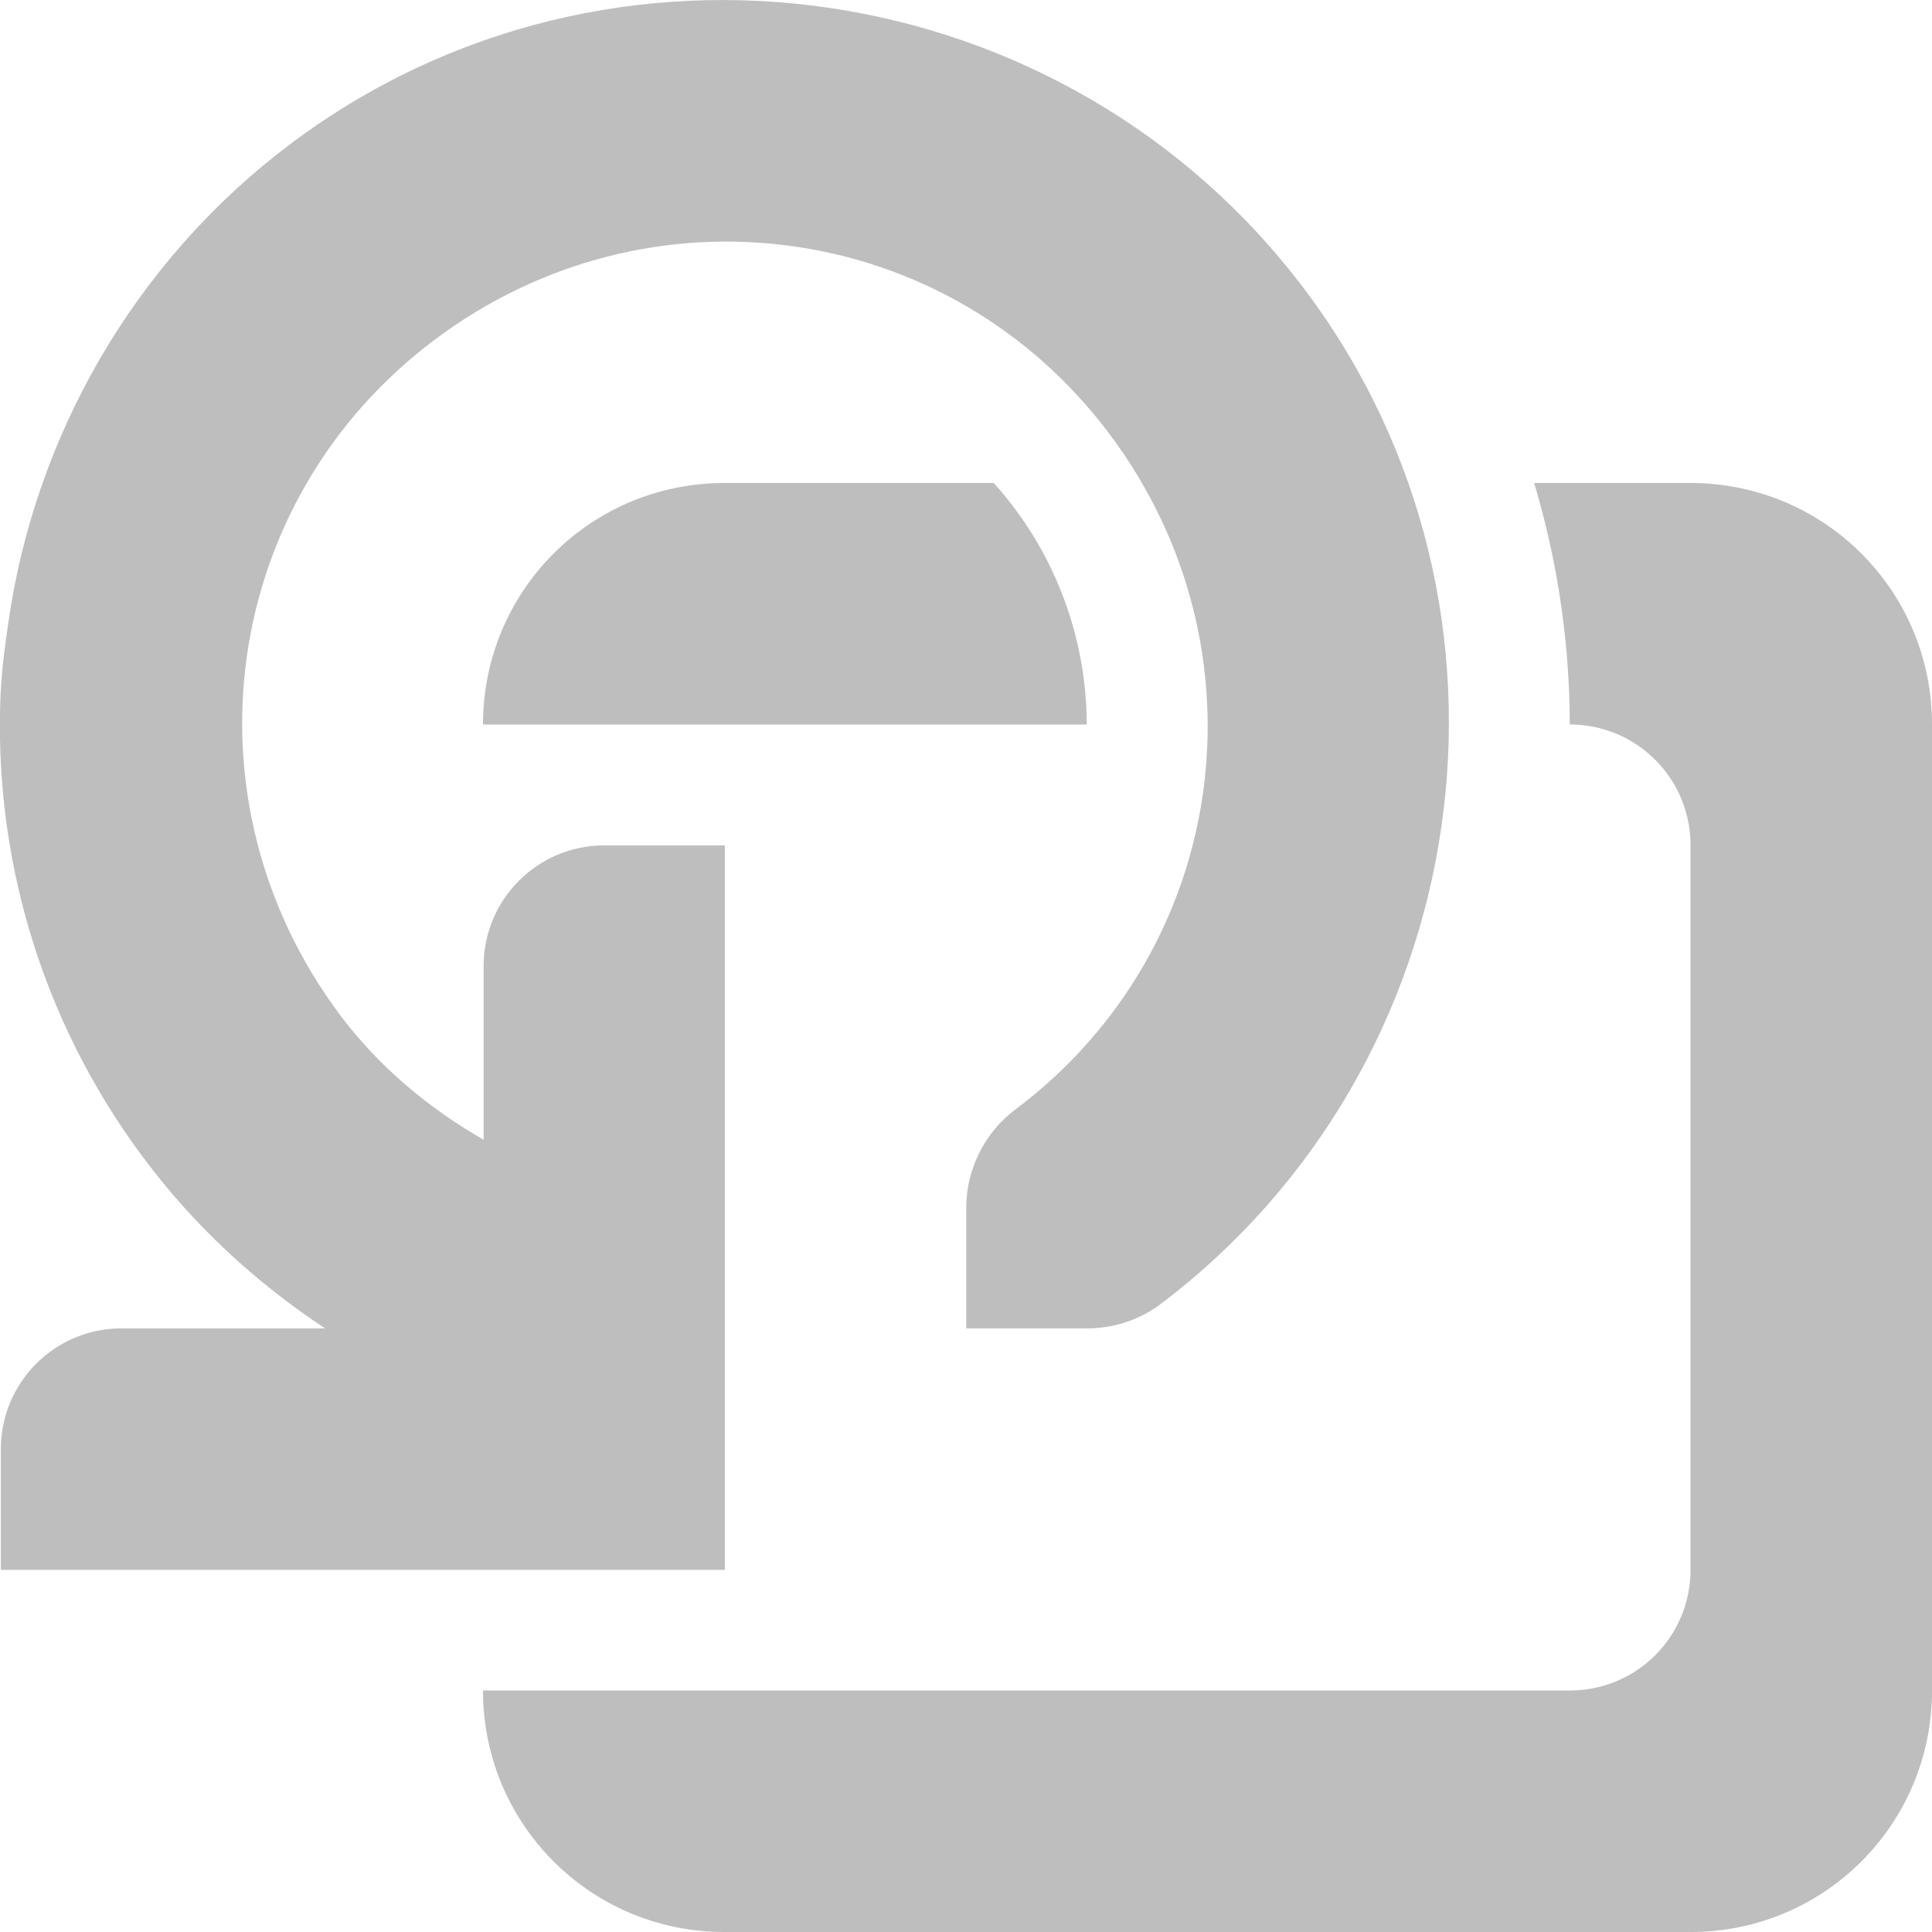 <?xml version="1.0" encoding="UTF-8" standalone="no"?>
<!-- Created with Inkscape (http://www.inkscape.org/) -->

<svg
   xmlns:dc="http://purl.org/dc/elements/1.1/"
   xmlns:cc="http://creativecommons.org/ns#"
   xmlns:rdf="http://www.w3.org/1999/02/22-rdf-syntax-ns#"
   xmlns:svg="http://www.w3.org/2000/svg"
   xmlns="http://www.w3.org/2000/svg"
   xmlns:sodipodi="http://sodipodi.sourceforge.net/DTD/sodipodi-0.dtd"
   xmlns:inkscape="http://www.inkscape.org/namespaces/inkscape"
   sodipodi:docname="last-session_badge-symbolic.svg"
   inkscape:export-filename="/home/sam/dev/RESOURCES/gnome-icon-theme-symbolic/src/gnome-stencils.png"
   inkscape:export-xdpi="90"
   inkscape:export-ydpi="90"
   height="16"
   id="svg7384"
   version="1.1"
   inkscape:version="0.91 r13725"
   width="16">
  <sodipodi:namedview
     inkscape:bbox-nodes="false"
     inkscape:bbox-paths="true"
     bordercolor="#666666"
     borderopacity="1"
     inkscape:current-layer="layer10"
     inkscape:cx="9.9843749"
     inkscape:cy="6.0280595"
     gridtolerance="10"
     inkscape:guide-bbox="true"
     guidetolerance="10"
     id="namedview88"
     inkscape:object-nodes="false"
     inkscape:object-paths="false"
     objecttolerance="10"
     pagecolor="#3a3b39"
     inkscape:pageopacity="1"
     inkscape:pageshadow="2"
     showborder="false"
     showgrid="true"
     showguides="true"
     inkscape:snap-bbox="true"
     inkscape:snap-bbox-midpoints="false"
     inkscape:snap-global="true"
     inkscape:snap-grids="true"
     inkscape:snap-nodes="true"
     inkscape:snap-others="false"
     inkscape:snap-to-guides="true"
     inkscape:window-height="717"
     inkscape:window-maximized="1"
     inkscape:window-width="1366"
     inkscape:window-x="0"
     inkscape:window-y="30"
     inkscape:zoom="11.313708">
    <inkscape:grid
       empspacing="2"
       enabled="true"
       id="grid4866"
       originx="80px"
       originy="230px"
       snapvisiblegridlinesonly="true"
       spacingx="1px"
       spacingy="1px"
       type="xygrid"
       visible="true" />
    <sodipodi:guide
       position="8.125,0"
       orientation="0,1"
       id="guide3351" />
    <sodipodi:guide
       position="0,11.5"
       orientation="1,0"
       id="guide3353" />
    <sodipodi:guide
       position="16,7.562"
       orientation="1,0"
       id="guide3355" />
    <sodipodi:guide
       position="4.188,16"
       orientation="0,1"
       id="guide3357" />
  </sodipodi:namedview>
  <title
     id="title9167">Gnome Symbolic Icon Theme</title>
  <defs
     id="defs7386" />
  <g
     inkscape:groupmode="layer"
     id="layer9"
     inkscape:label="status"
     style="display:inline"
     transform="translate(-161,-447)" />
  <g
     inkscape:groupmode="layer"
     id="layer10"
     inkscape:label="devices"
     style="display:inline"
     transform="translate(-161,-447)">
    <path
       inkscape:connector-curvature="0"
       d="m 161.007,452.719 c 0.009,-0.192 0.035,-0.372 0.062,-0.562 0.217,-1.522 1.022,-2.978 2.342,-3.969 2.64,-1.981 6.421,-1.423 8.401,1.219 1.98,2.641 1.422,6.425 -1.218,8.406 -0.172,0.123 -0.383,0.189 -0.593,0.188 l -0.999,0 0,-1 c -9.9e-4,-0.314 0.154,-0.625 0.406,-0.812 1.776,-1.333 2.113,-3.817 0.781,-5.594 -1.332,-1.777 -3.815,-2.114 -5.59,-0.781 -1.776,1.333 -2.113,3.817 -0.781,5.594 0.322,0.429 0.733,0.77 1.187,1.031 l 0,-1.438 c 0,-0.552 0.447,-1 0.999,-1 l 0.999,0 0,6 -4.997,0 -0.999,0 0,-1 c 0,-0.552 0.447,-1 0.999,-1 l 1.686,0 c -0.578,-0.382 -1.082,-0.849 -1.499,-1.406 -0.866,-1.156 -1.252,-2.532 -1.187,-3.875 z"
       id="path4597"
       style="color:#bebebe;font-style:normal;font-variant:normal;font-weight:normal;font-stretch:normal;font-size:medium;line-height:normal;font-family:Sans;-inkscape-font-specification:Sans;text-indent:0;text-align:start;text-decoration:none;text-decoration-line:none;letter-spacing:normal;word-spacing:normal;text-transform:none;direction:ltr;block-progression:tb;writing-mode:lr-tb;baseline-shift:baseline;text-anchor:start;display:inline;overflow:visible;visibility:visible;fill:#bebebe;fill-opacity:1;stroke:none;stroke-width:2;marker:none;enable-background:accumulate" />
    <path
       style="fill:#bebebe;fill-opacity:1"
       d="M 6 4 C 4.892 4 4 4.892 4 6 L 7 6 L 8 6 L 9 6 A 3 3 0 0 0 8.23 4 L 6 4 z M 12.705 4 A 7 7 0 0 1 13 6 C 13.554 6 14 6.446 14 7 L 14 13 C 14 13.554 13.554 14 13 14 L 8 14 L 7 14 L 4 14 C 4 15.108 4.892 16 6 16 L 14 16 C 15.108 16 16 15.108 16 14 L 16 6 C 16 4.892 15.108 4 14 4 L 12.705 4 z "
       transform="translate(161,447)"
       id="rect4174" />
  </g>
  <g
     inkscape:groupmode="layer"
     id="layer11"
     inkscape:label="apps"
     transform="translate(-161,-447)" />
  <g
     inkscape:groupmode="layer"
     id="layer13"
     inkscape:label="places"
     style="display:inline"
     transform="translate(-161,-447)" />
  <g
     inkscape:groupmode="layer"
     id="layer14"
     inkscape:label="mimetypes"
     transform="translate(-161,-447)" />
  <g
     inkscape:groupmode="layer"
     id="layer15"
     inkscape:label="emblems"
     style="display:inline"
     transform="translate(-161,-447)" />
  <g
     inkscape:groupmode="layer"
     id="g71291"
     inkscape:label="emotes"
     style="display:inline"
     transform="translate(-161,-447)" />
  <g
     inkscape:groupmode="layer"
     id="g4953"
     inkscape:label="categories"
     style="display:inline"
     transform="translate(-161,-447)" />
  <g
     inkscape:groupmode="layer"
     id="layer12"
     inkscape:label="actions"
     style="display:inline"
     transform="translate(-161,-447)" />
</svg>
